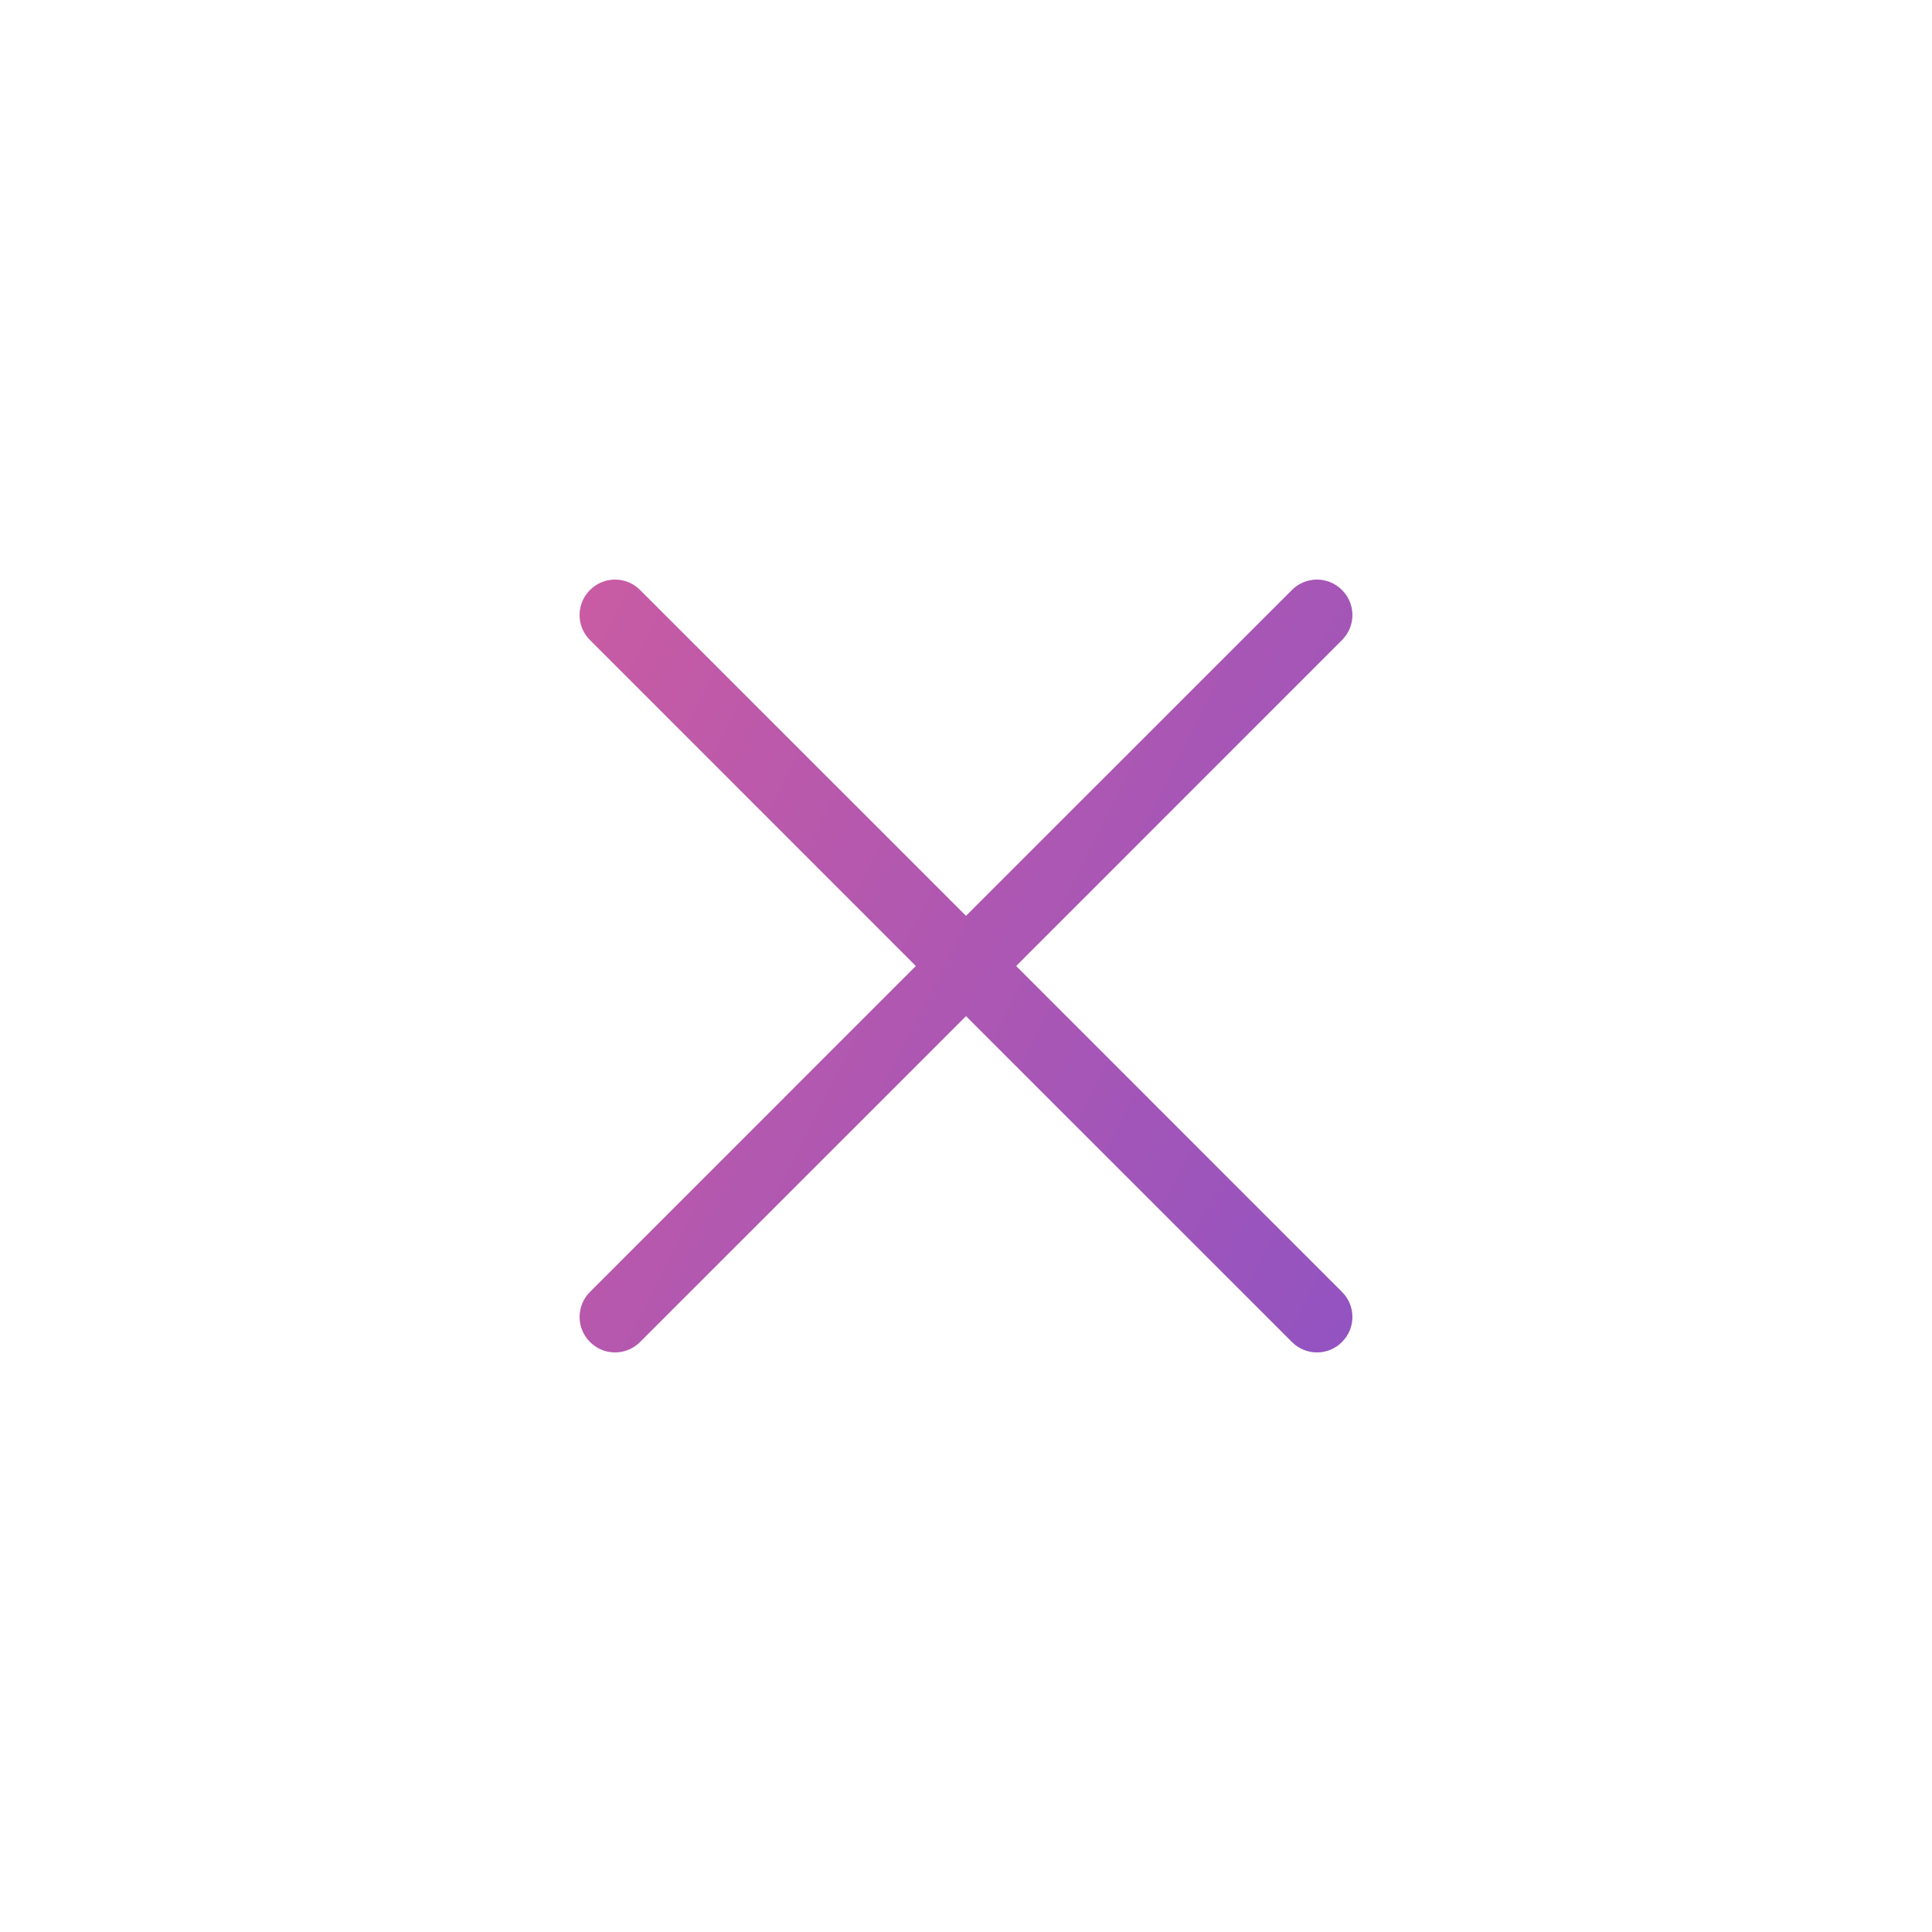 <svg width="26" height="26" viewBox="0 0 26 26" fill="none" xmlns="http://www.w3.org/2000/svg">
<path fill-rule="evenodd" clip-rule="evenodd" d="M18.06 7.94C17.874 7.753 17.572 7.753 17.386 7.94L13 12.325L8.614 7.94C8.428 7.753 8.126 7.753 7.94 7.94C7.753 8.126 7.753 8.428 7.94 8.614L12.325 13L7.94 17.386C7.753 17.572 7.753 17.874 7.94 18.06C8.126 18.247 8.428 18.247 8.614 18.06L13 13.675L17.386 18.06C17.572 18.247 17.874 18.247 18.06 18.06C18.247 17.874 18.247 17.572 18.06 17.386L13.675 13L18.06 8.614C18.247 8.428 18.247 8.126 18.06 7.94Z" fill="url(#paint0_linear)"/>
<defs>
<linearGradient id="paint0_linear" x1="7.8" y1="7.8" x2="20.262" y2="14.158" gradientUnits="userSpaceOnUse">
<stop stop-color="#C95BA3"/>
<stop offset="1" stop-color="#9253C1"/>
</linearGradient>
</defs>
</svg>

